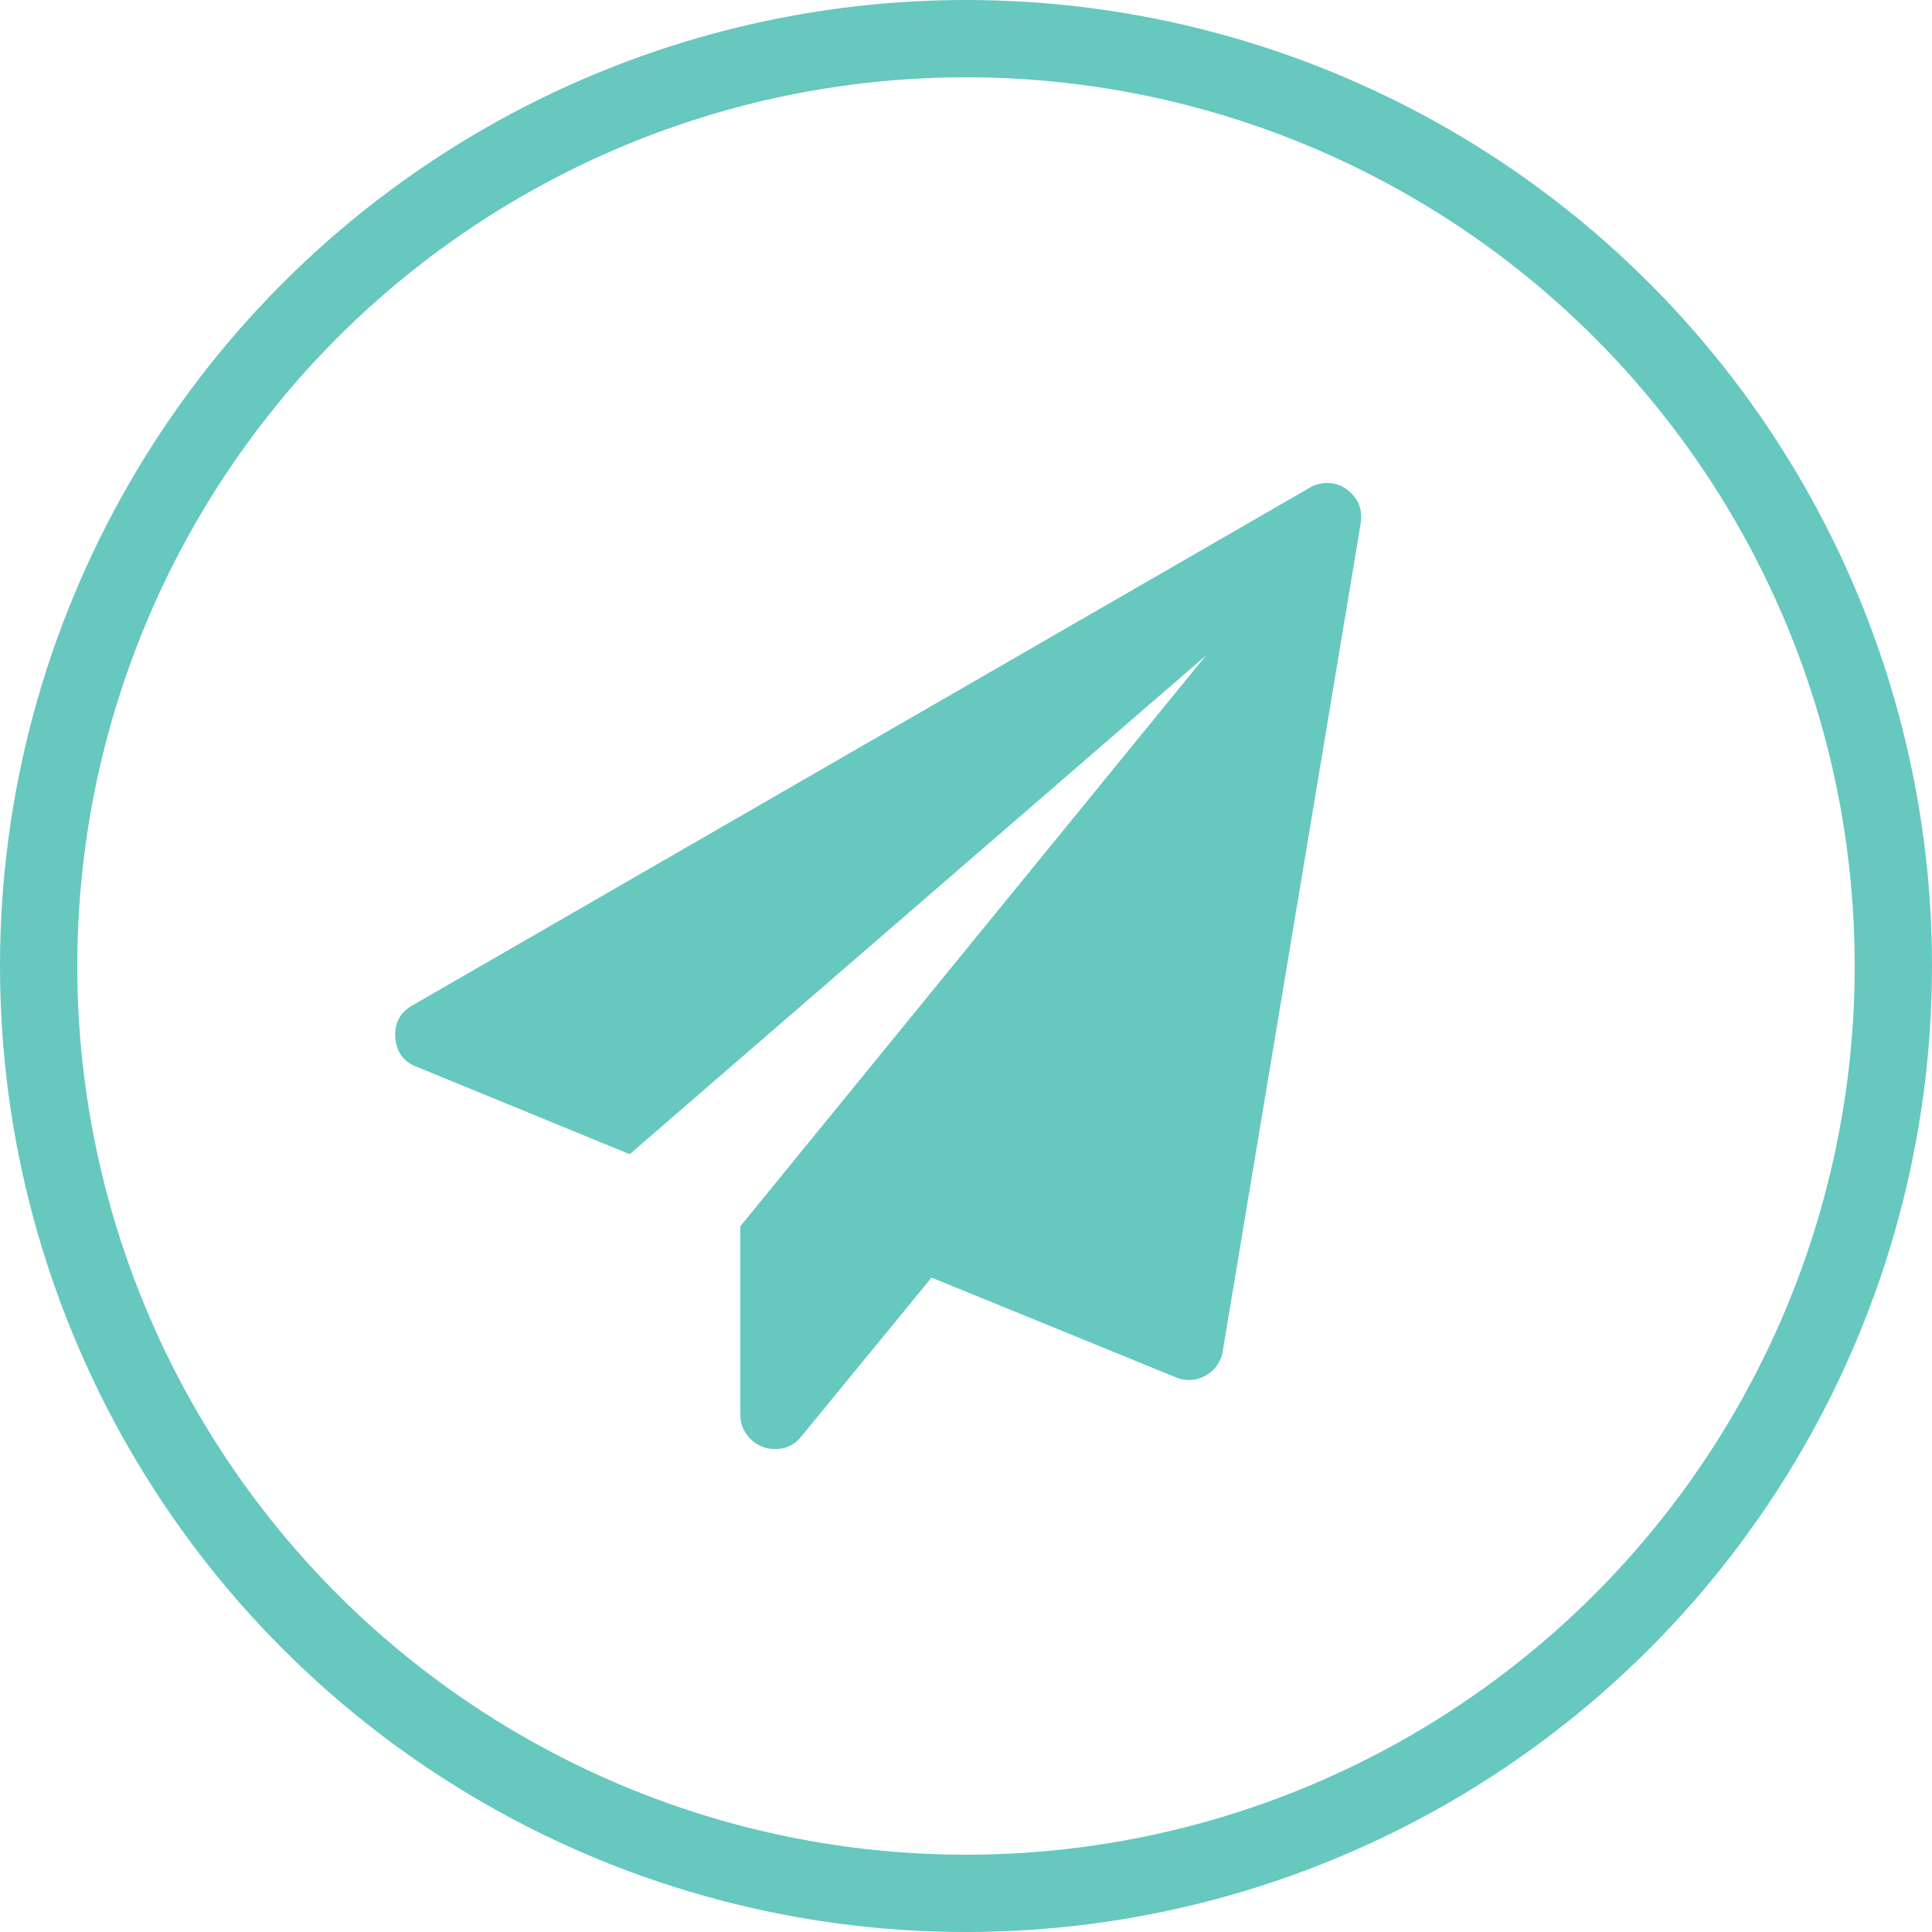 <svg xmlns="http://www.w3.org/2000/svg" width="50" height="50" viewBox="0 0 50 50">
    <g fill="none" fill-rule="evenodd">
        <path d="M0 0h50v50H0z"/>
        <circle cx="25" cy="25" r="24" stroke="#66c8bf" stroke-width="2"/>
        <path fill="#66c8bf" d="M35.214 13.547l-3.571 21.428a.88.88 0 0 1-.446.627.856.856 0 0 1-.768.042l-6.32-2.58-3.375 4.115a.821.821 0 0 1-.684.32.754.754 0 0 1-.307-.055.876.876 0 0 1-.425-.328.87.87 0 0 1-.16-.51v-4.868L31.21 16.964 16.297 29.87l-5.51-2.26c-.344-.13-.53-.386-.558-.767-.019-.373.13-.647.446-.824L33.89 12.626a.853.853 0 0 1 .447-.126c.186 0 .353.051.502.154.307.223.432.52.376.893z"/>
    </g>
</svg>
